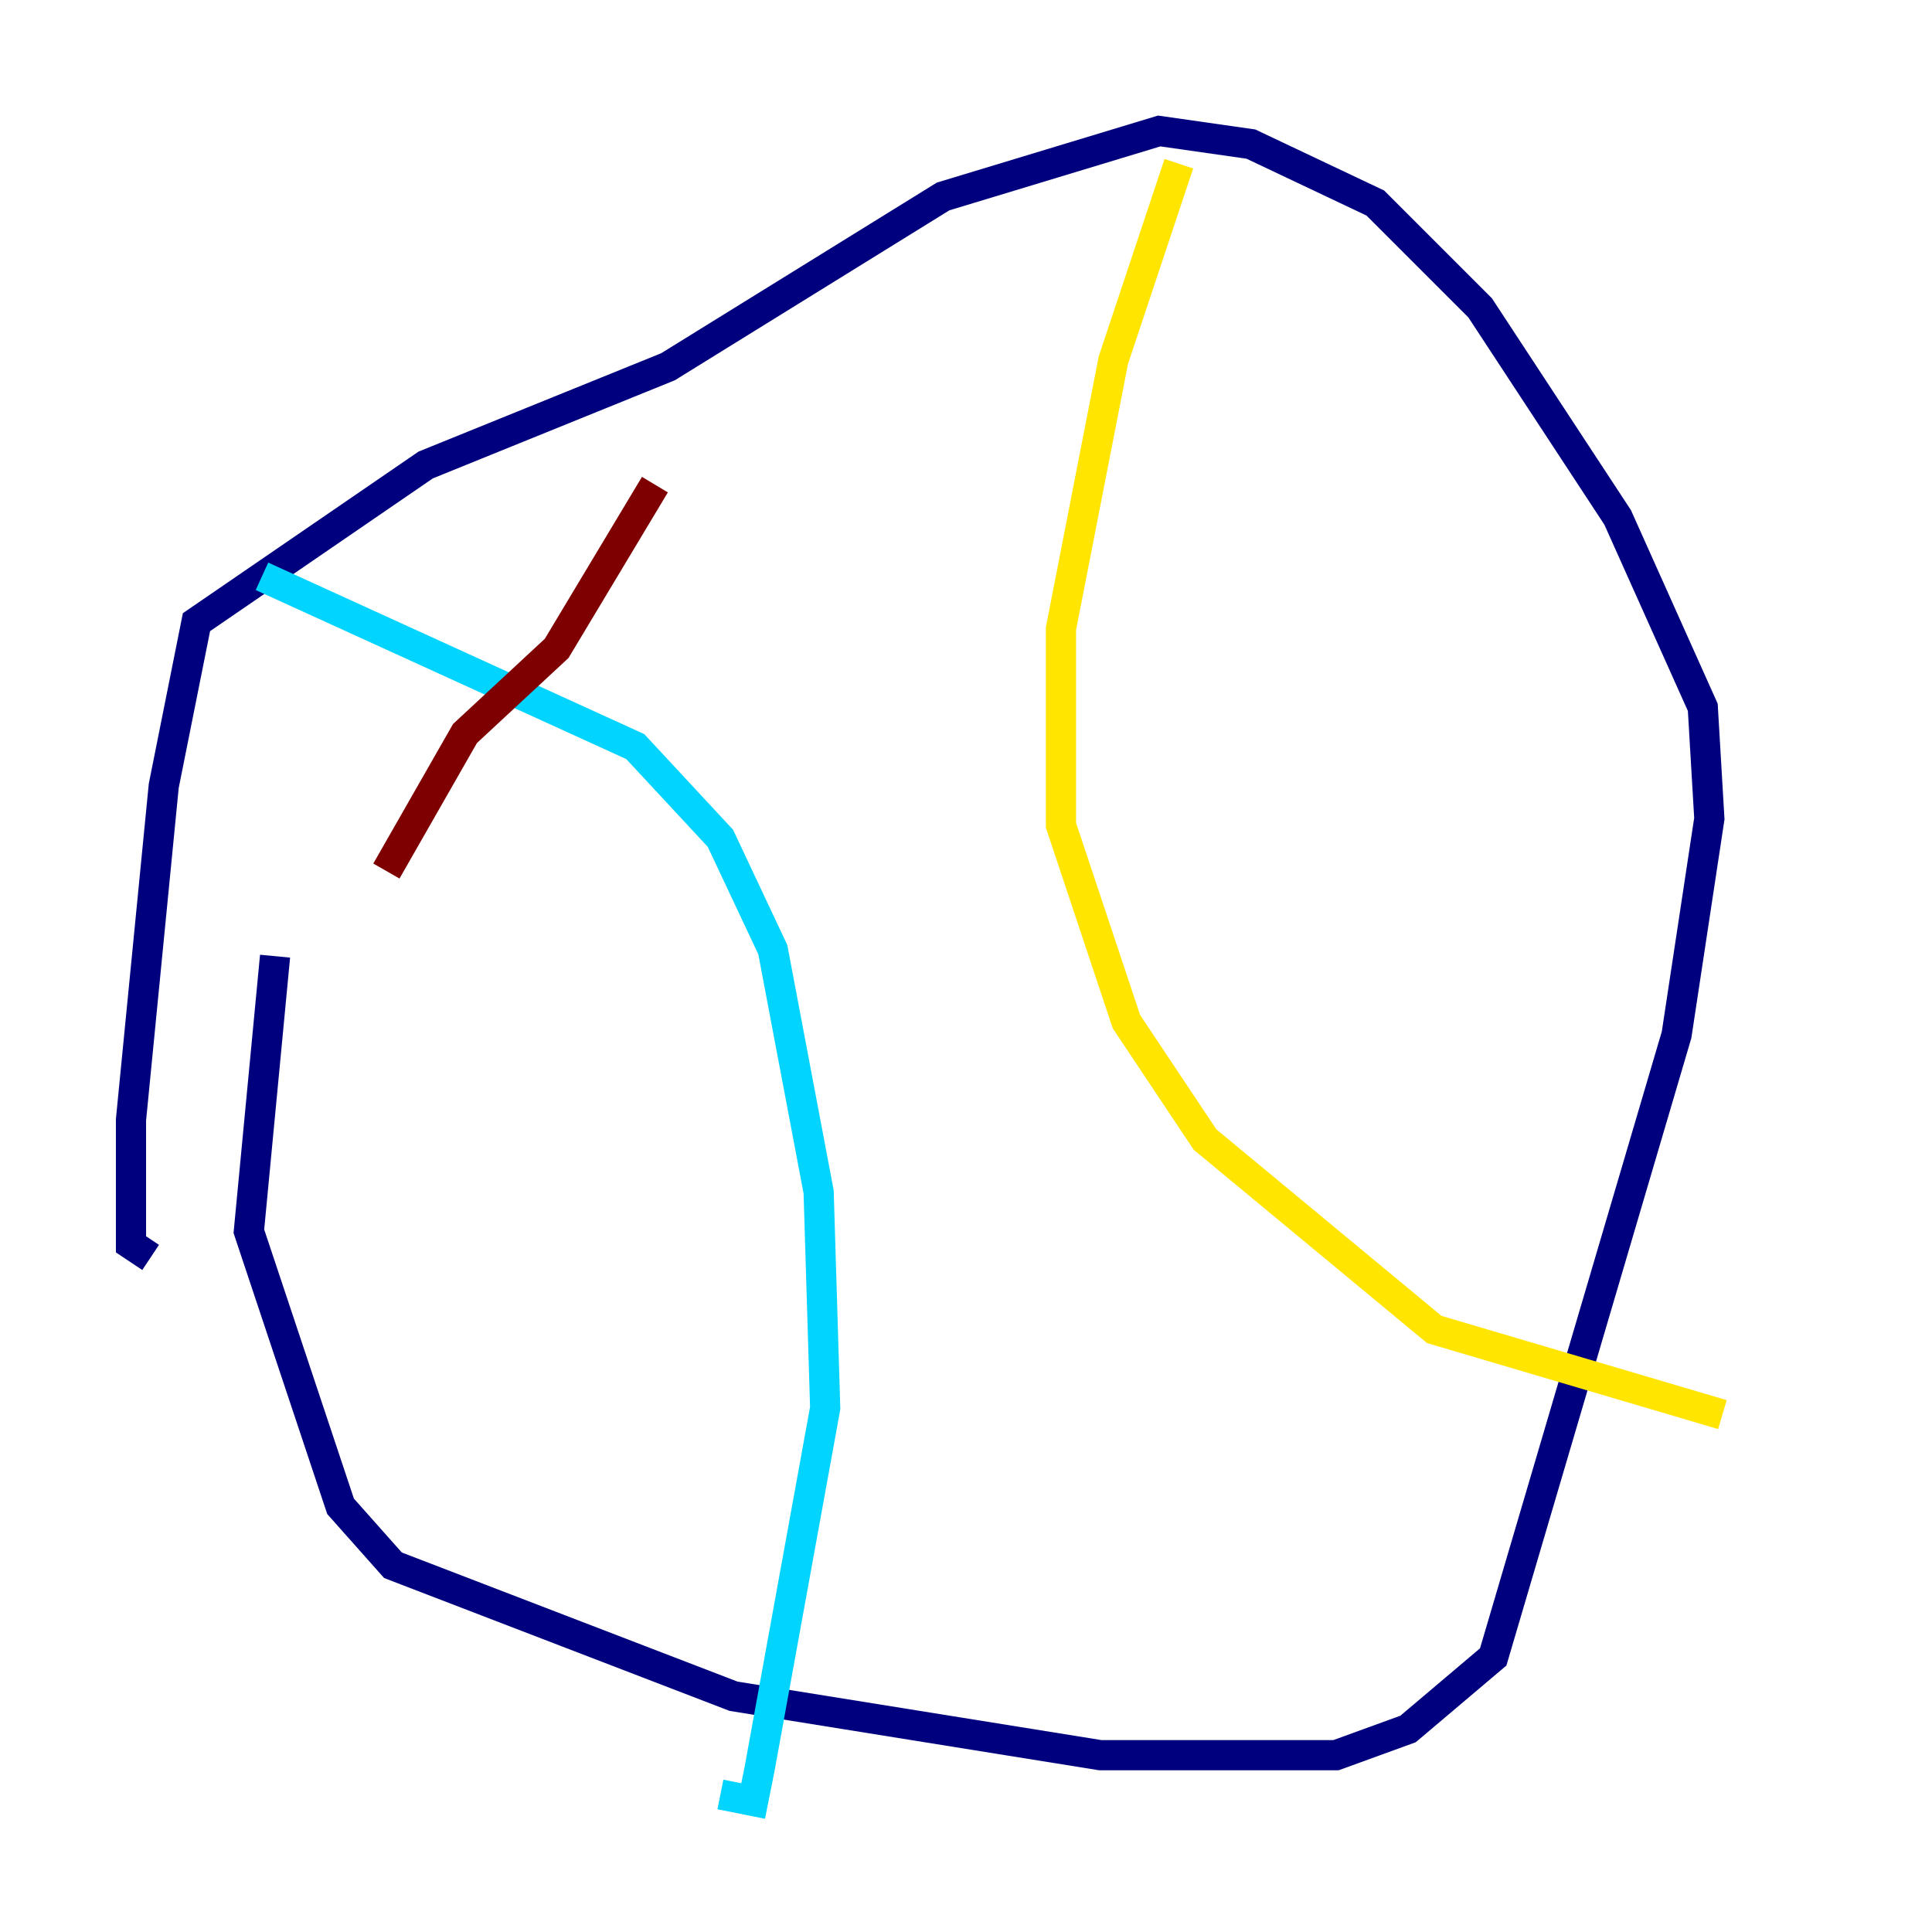 <?xml version="1.0" encoding="utf-8" ?>
<svg baseProfile="tiny" height="128" version="1.2" viewBox="0,0,128,128" width="128" xmlns="http://www.w3.org/2000/svg" xmlns:ev="http://www.w3.org/2001/xml-events" xmlns:xlink="http://www.w3.org/1999/xlink"><defs /><polyline fill="none" points="18.224,63.349 16.488,81.573 22.563,99.797 26.034,103.702 48.597,112.38 72.895,116.285 88.515,116.285 93.288,114.549 98.929,109.776 111.078,68.556 113.248,54.237 112.814,46.861 107.173,34.278 98.061,20.393 91.119,13.451 82.875,9.546 76.8,8.678 62.481,13.017 44.258,24.298 28.203,30.807 13.017,41.22 10.848,52.068 8.678,74.197 8.678,82.441 9.98,83.308" stroke="#00007f" stroke-width="2" /><polyline fill="none" points="17.356,38.183 42.088,49.464 47.729,55.539 51.2,62.915 54.237,78.969 54.671,93.288 50.332,117.153 49.898,119.322 47.729,118.888" stroke="#00d4ff" stroke-width="2" /><polyline fill="none" points="78.102,10.848 73.763,23.864 70.291,41.654 70.291,54.671 74.63,67.688 79.837,75.498 95.024,88.081 114.115,93.722" stroke="#ffe500" stroke-width="2" /><polyline fill="none" points="25.6,57.709 30.807,48.597 36.881,42.956 43.39,32.108" stroke="#7f0000" stroke-width="2" /></svg>